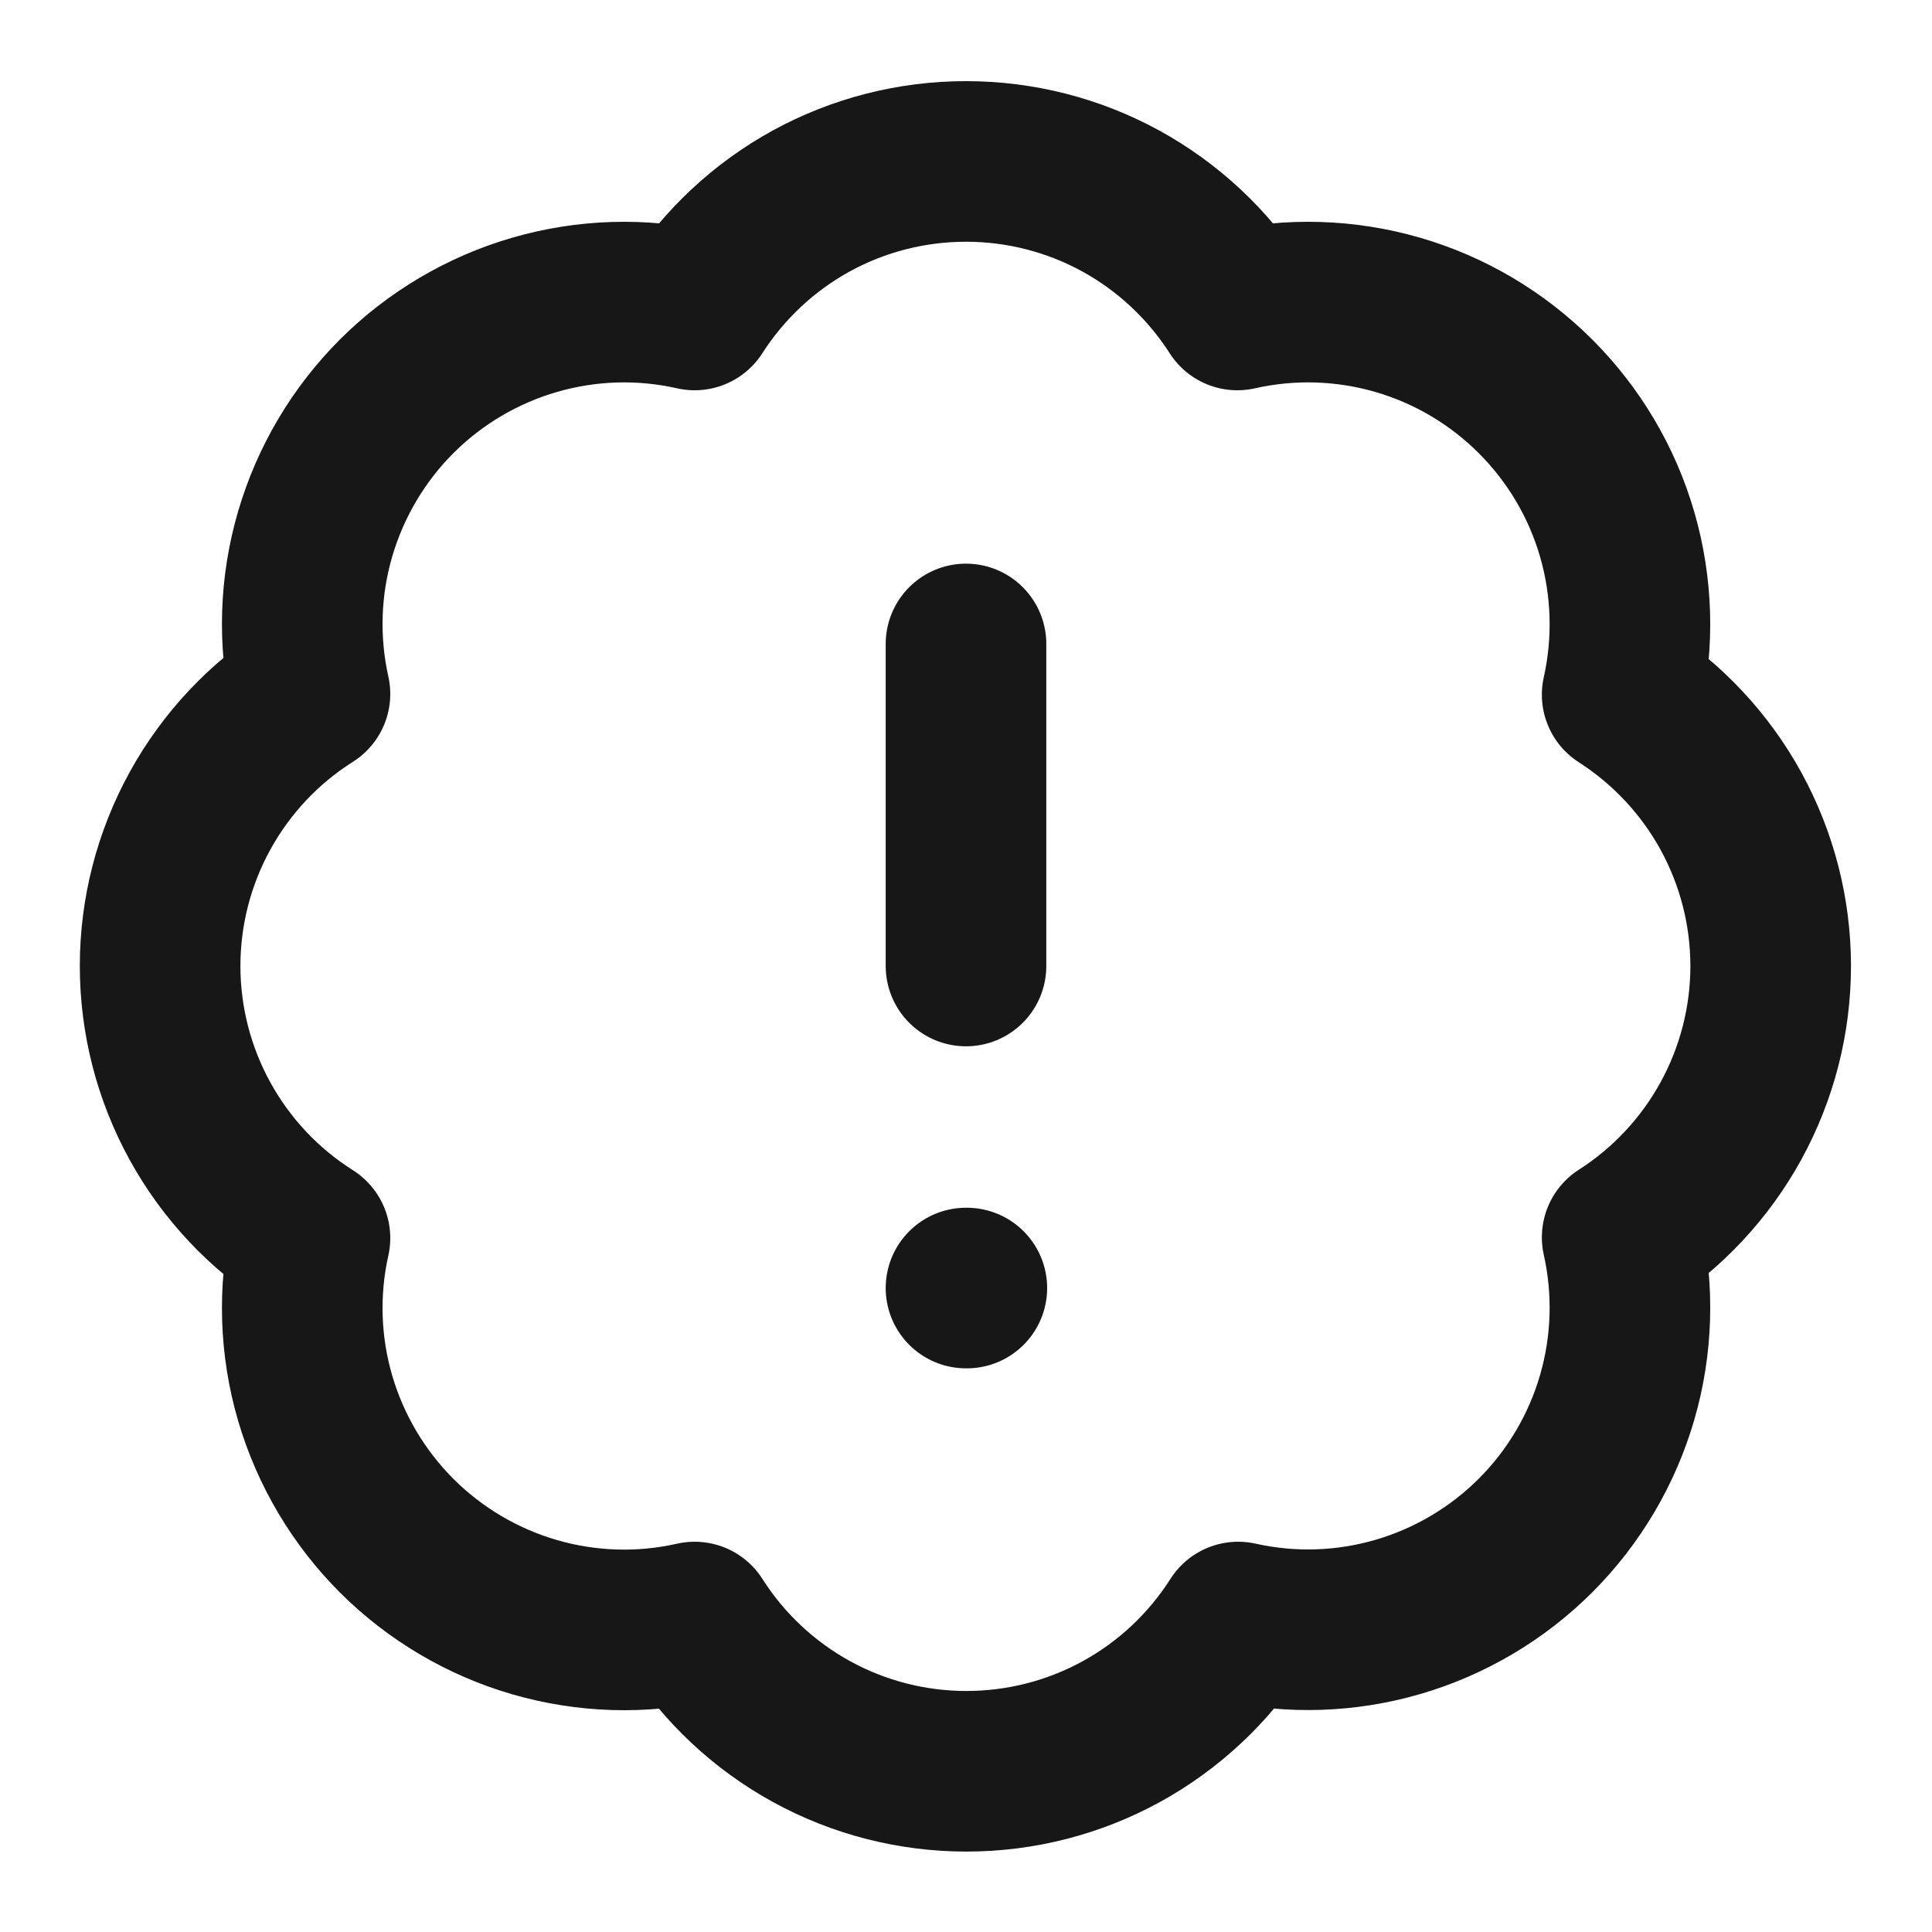 <svg width="16" height="16" viewBox="0 0 16 16" fill="none" xmlns="http://www.w3.org/2000/svg">
<g clip-path="url(#clip0_3071_48)">
<path d="M8 5.333V8M8 10.667H8.007M2.567 5.747C2.469 5.308 2.484 4.853 2.61 4.422C2.736 3.991 2.969 3.598 3.286 3.281C3.604 2.964 3.997 2.732 4.428 2.607C4.86 2.482 5.315 2.468 5.753 2.567C5.995 2.19 6.327 1.879 6.719 1.664C7.112 1.449 7.552 1.337 8 1.337C8.448 1.337 8.888 1.449 9.281 1.664C9.673 1.879 10.006 2.19 10.247 2.567C10.686 2.468 11.142 2.482 11.574 2.607C12.006 2.732 12.399 2.965 12.717 3.283C13.035 3.601 13.268 3.994 13.393 4.426C13.518 4.858 13.532 5.315 13.434 5.753C13.811 5.995 14.121 6.327 14.336 6.719C14.551 7.112 14.664 7.552 14.664 8C14.664 8.448 14.551 8.888 14.336 9.281C14.121 9.673 13.811 10.006 13.434 10.247C13.532 10.685 13.518 11.141 13.393 11.572C13.268 12.003 13.036 12.396 12.719 12.714C12.402 13.031 12.01 13.264 11.579 13.39C11.148 13.516 10.692 13.531 10.254 13.433C10.013 13.812 9.68 14.124 9.287 14.34C8.894 14.556 8.452 14.669 8.003 14.669C7.555 14.669 7.113 14.556 6.72 14.34C6.327 14.124 5.994 13.812 5.753 13.433C5.315 13.532 4.86 13.518 4.428 13.393C3.997 13.268 3.604 13.036 3.286 12.719C2.969 12.402 2.736 12.009 2.61 11.579C2.484 11.148 2.469 10.692 2.567 10.253C2.187 10.013 1.874 9.68 1.657 9.286C1.44 8.892 1.326 8.45 1.326 8C1.326 7.55 1.44 7.108 1.657 6.714C1.874 6.32 2.187 5.987 2.567 5.747Z" stroke="#171717" stroke-width="1.33" stroke-linecap="round" stroke-linejoin="round"/>
</g>
<defs>
<clipPath id="clip0_3071_48">
<rect width="16" height="16" fill="white"/>
</clipPath>
</defs>
</svg>

